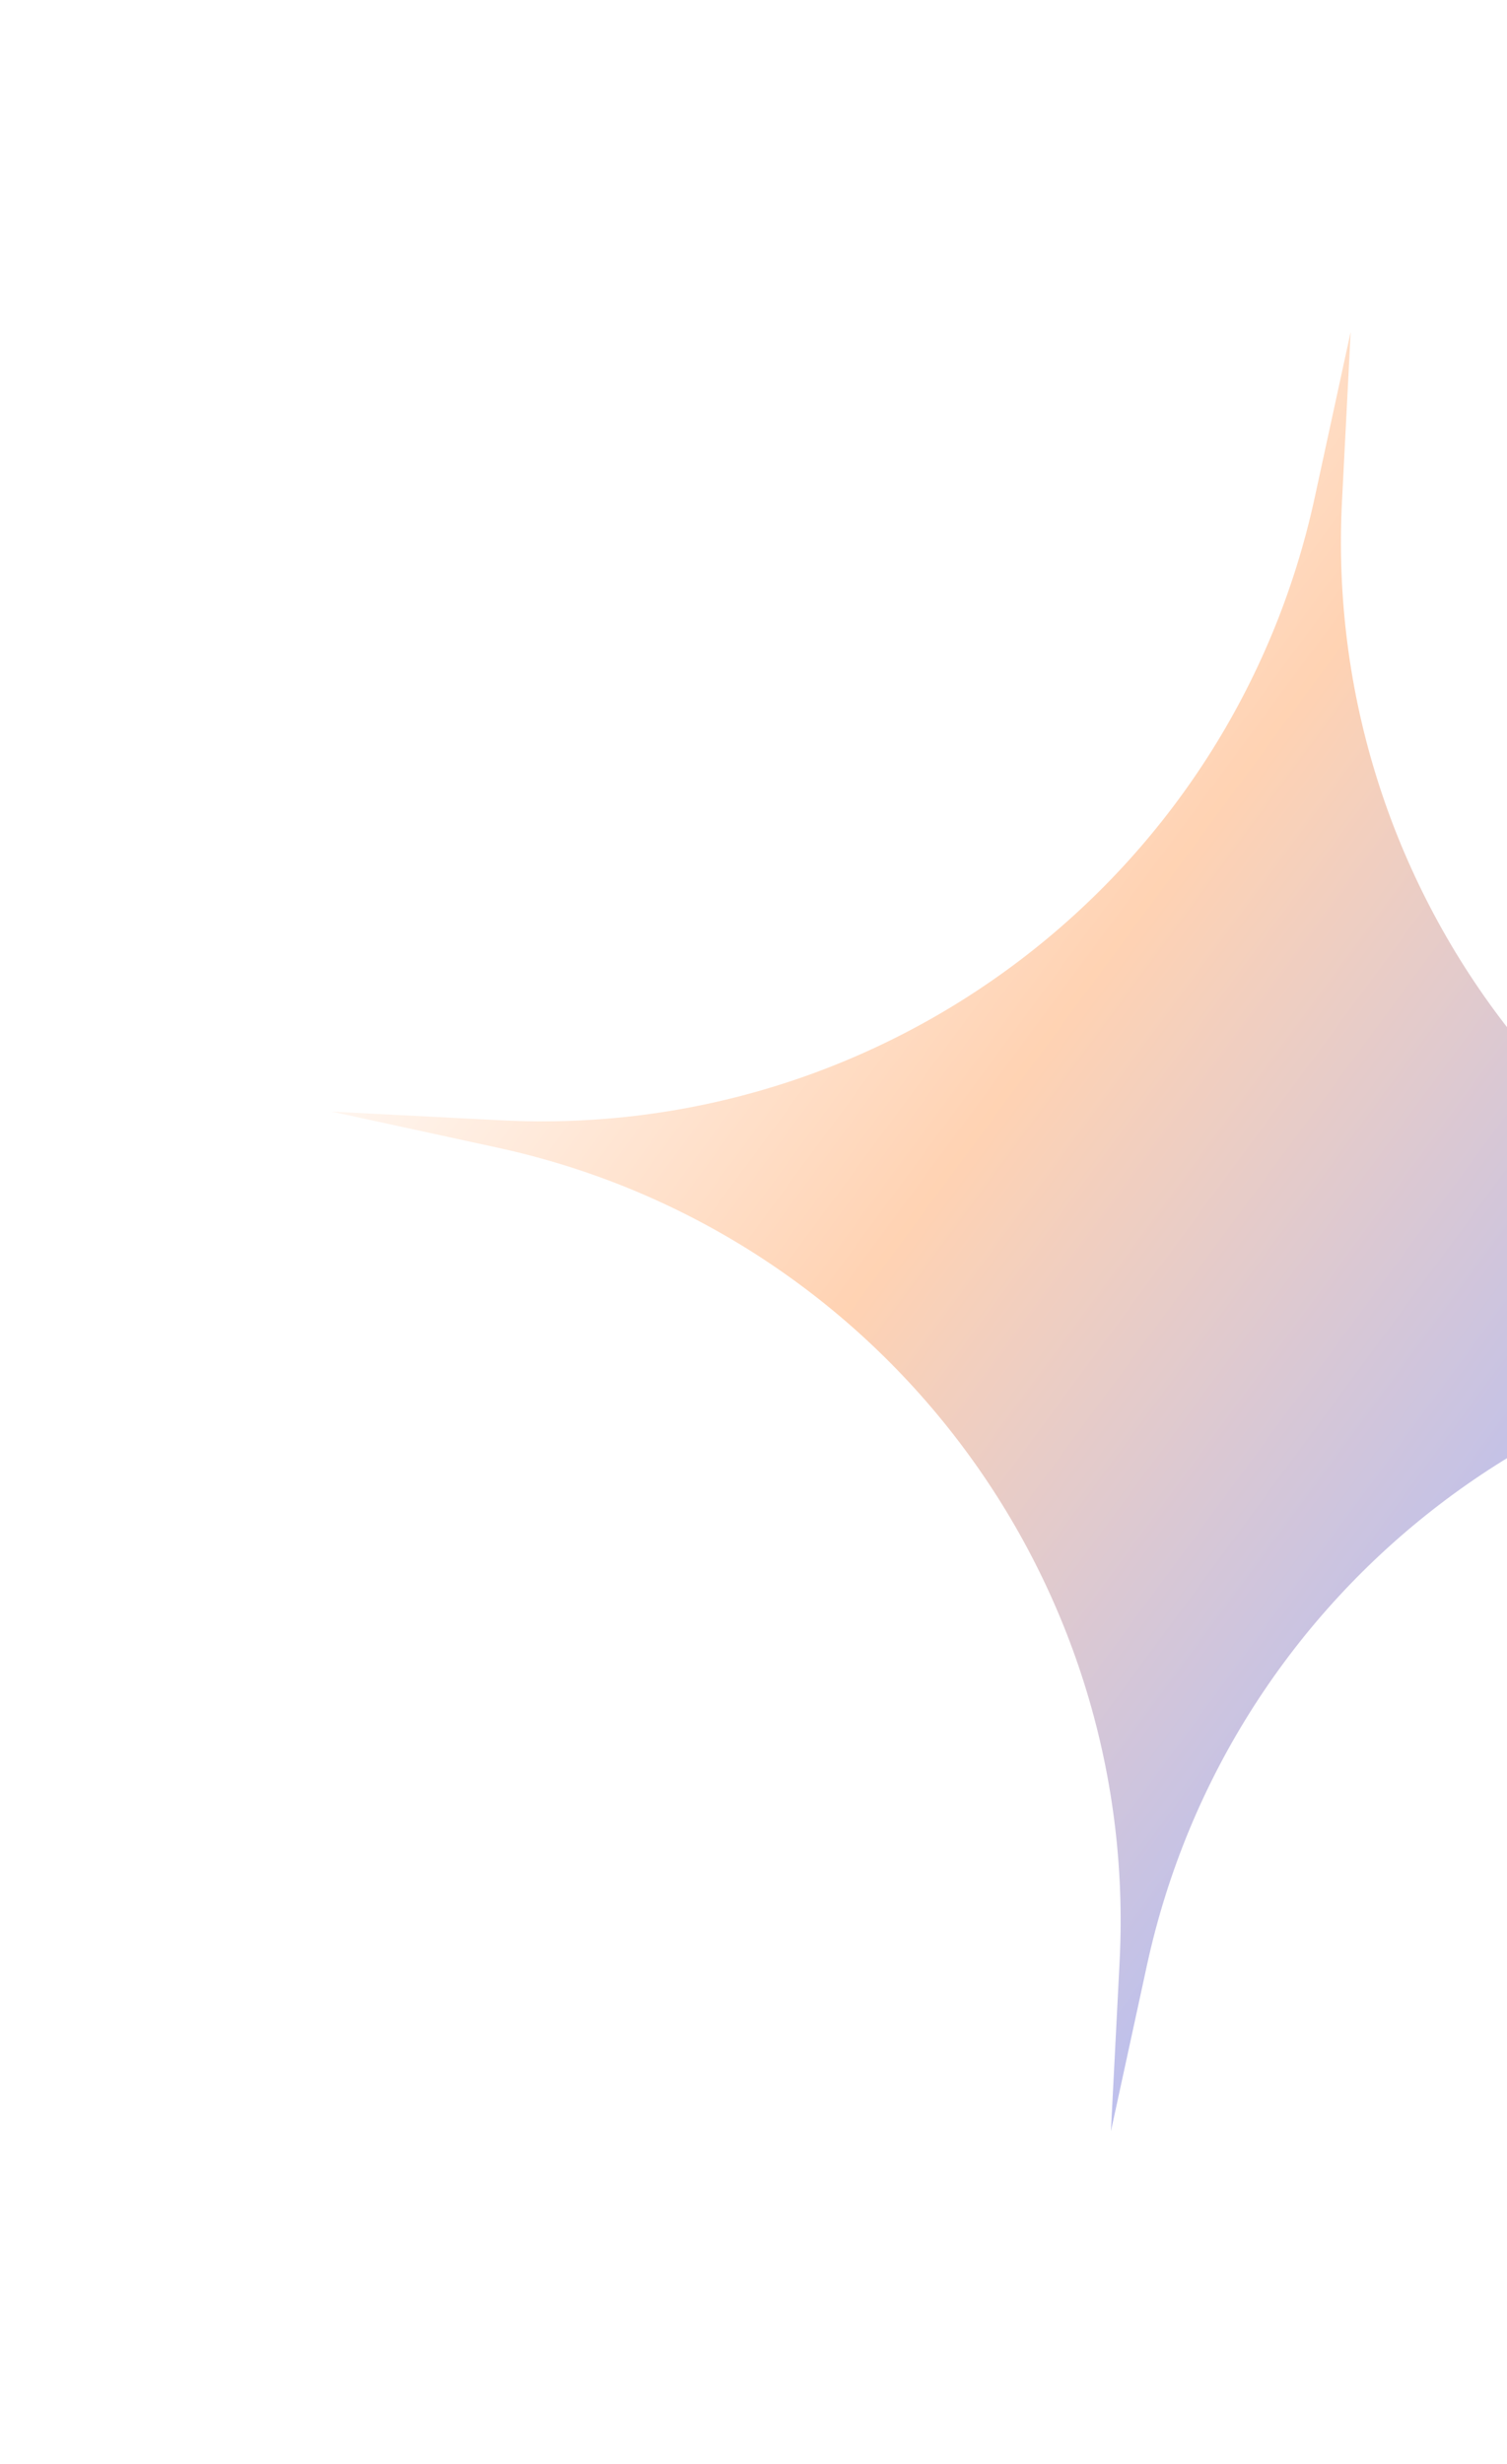 <svg width="945" height="1544" viewBox="0 0 945 1544" fill="none" xmlns="http://www.w3.org/2000/svg">
<g opacity="0.3" filter="url(#filter0_f_1_45)">
<path d="M696.63 1335.59L702.077 1229.3C714.496 986.732 549.381 770.816 312.018 719.218L208.007 696.63L314.292 702.077C556.883 714.472 772.804 549.4 824.377 312.018L846.965 208.008L841.518 314.292C829.124 556.883 994.214 772.78 1231.6 824.353L1335.56 846.947L1229.3 841.519C986.688 829.105 770.815 994.214 719.218 1231.58L696.63 1335.59Z" fill="url(#paint0_linear_1_45)"/>
</g>
<defs>
<filter id="filter0_f_1_45" x="0.512" y="0.512" width="1542.55" height="1542.57" filterUnits="userSpaceOnUse" color-interpolation-filters="sRGB">
<feFlood flood-opacity="0" result="BackgroundImageFix"/>
<feBlend mode="normal" in="SourceGraphic" in2="BackgroundImageFix" result="shape"/>
<feGaussianBlur stdDeviation="103.748" result="effect1_foregroundBlur_1_45"/>
</filter>
<linearGradient id="paint0_linear_1_45" x1="152.303" y1="619.329" x2="977.751" y2="1228.53" gradientUnits="userSpaceOnUse">
<stop stop-color="white"/>
<stop offset="0.413" stop-color="#FF6A00"/>
<stop offset="0.826" stop-color="#282DBC"/>
<stop offset="1" stop-color="#0011FF"/>
</linearGradient>
</defs>
</svg>
